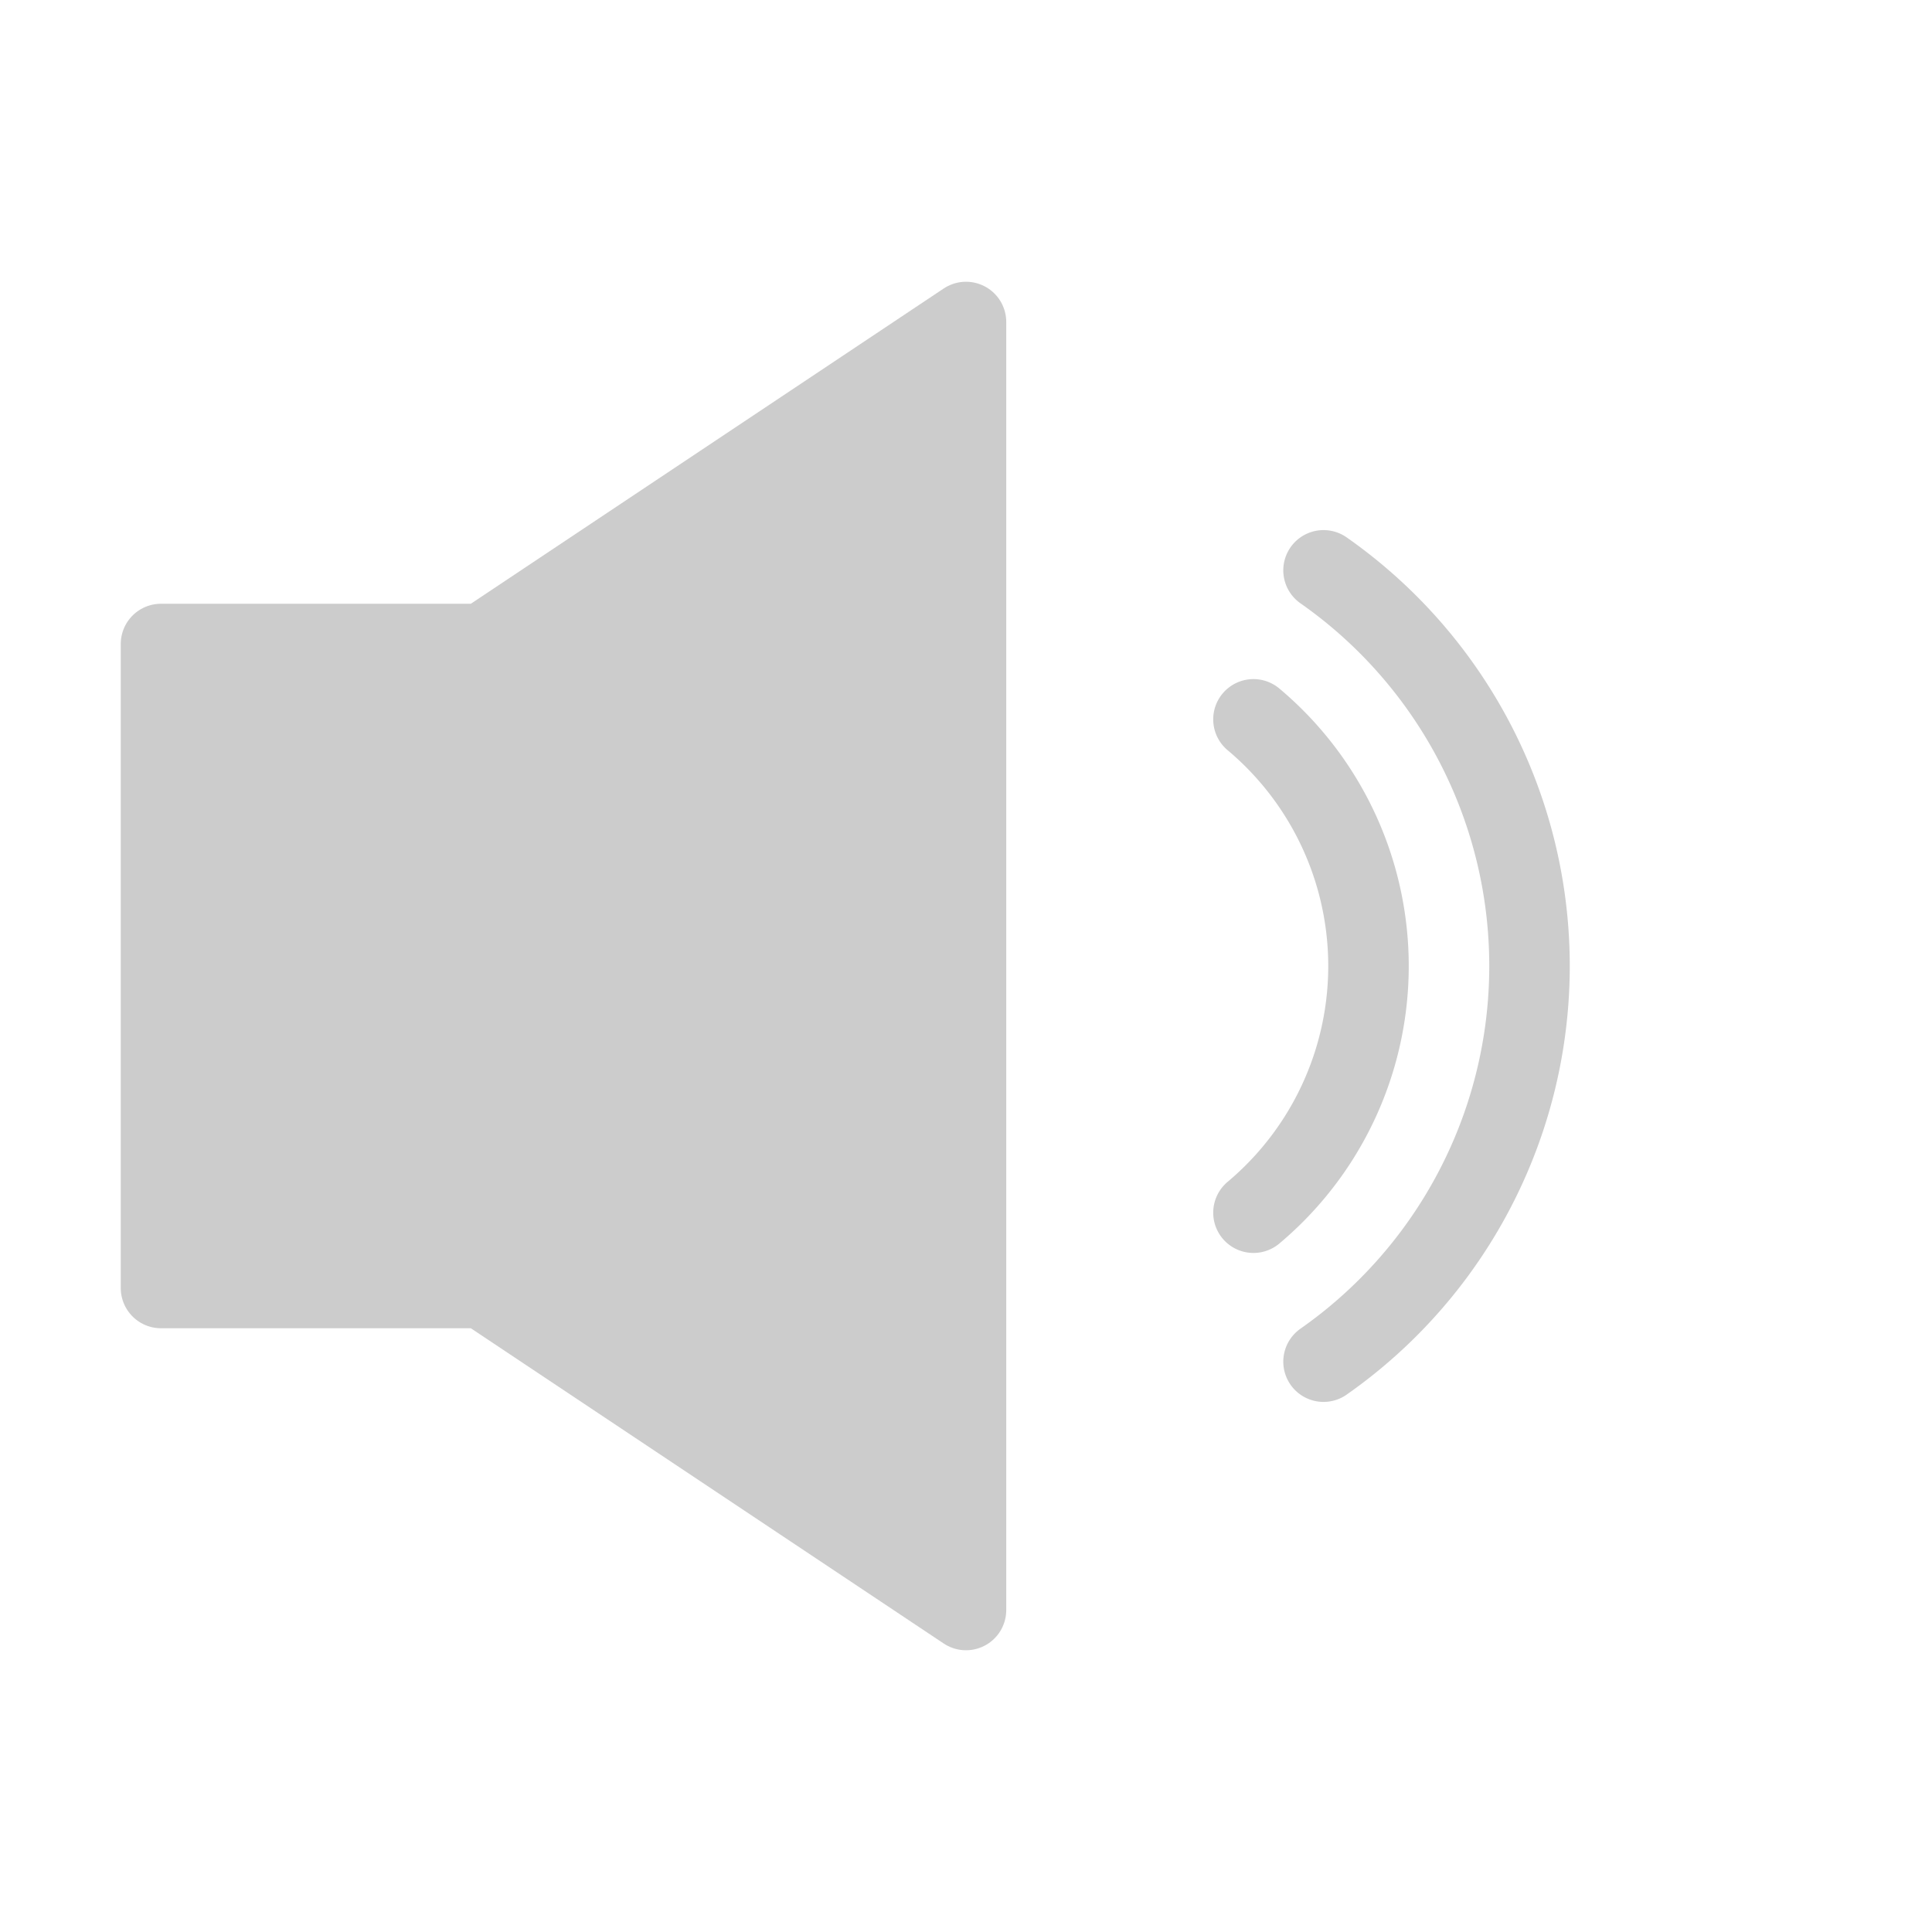 <svg xmlns="http://www.w3.org/2000/svg" width="48" height="48" stroke="#ccc" stroke-width="2" stroke-linejoin="round"><path d="M24 8v32l-12-8H4V16h8z" fill="#ccc"/><path d="M32.883 14.17a12 12 0 0 1 0 19.66m-1.741-15.958a8 8 0 0 1 0 12.257" fill="none" stroke-linecap="round"/></svg>
